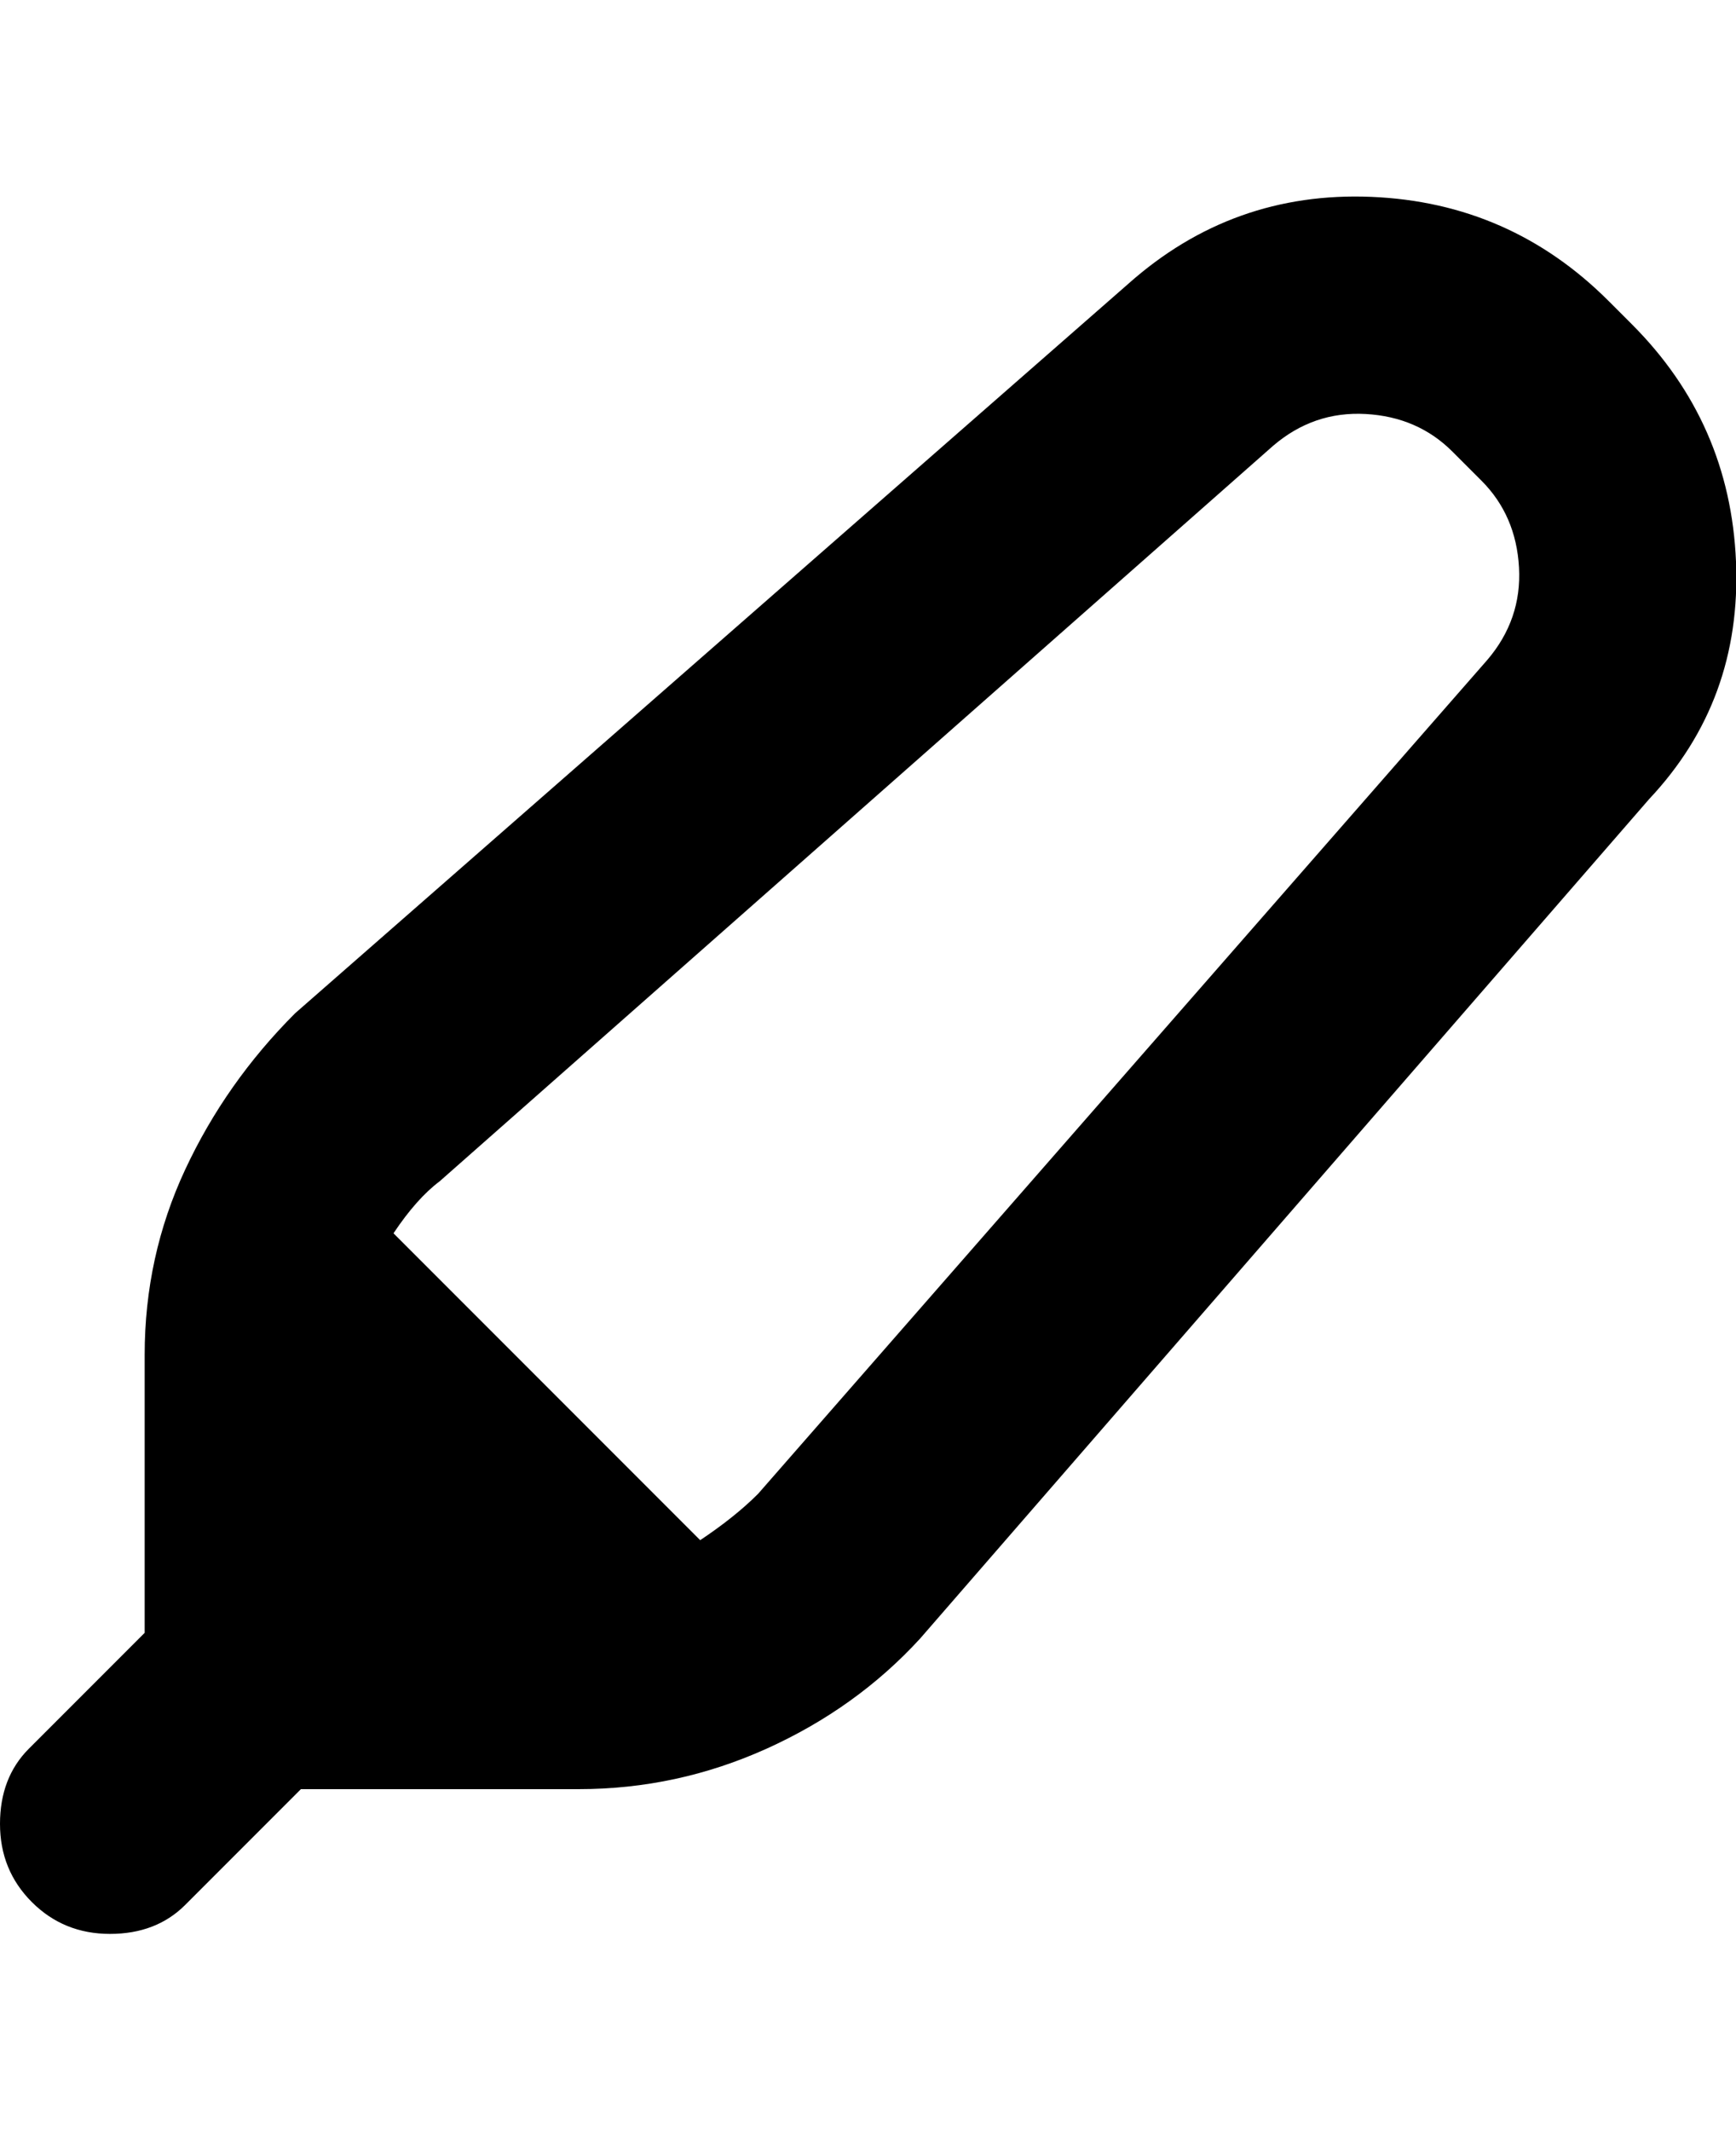 <svg viewBox="0 0 300 368" xmlns="http://www.w3.org/2000/svg"><path d="M282 56l-4-4q-17-17-41-18t-42 15L51 175q-12 12-19 27t-7 32v48L5 302q-5 5-5 13t5.5 13.5Q11 334 19 334t13-5l20-20h48q17 0 32.5-7t26.5-19l126-145q16-17 15-41t-18-41zm-25 58L131 258q-4 4-10 8l-53-53q4-6 8-9L220 77q7-6 16-5.5t15 6.5l5 5q6 6 6.5 15t-5.5 16z"/></svg>